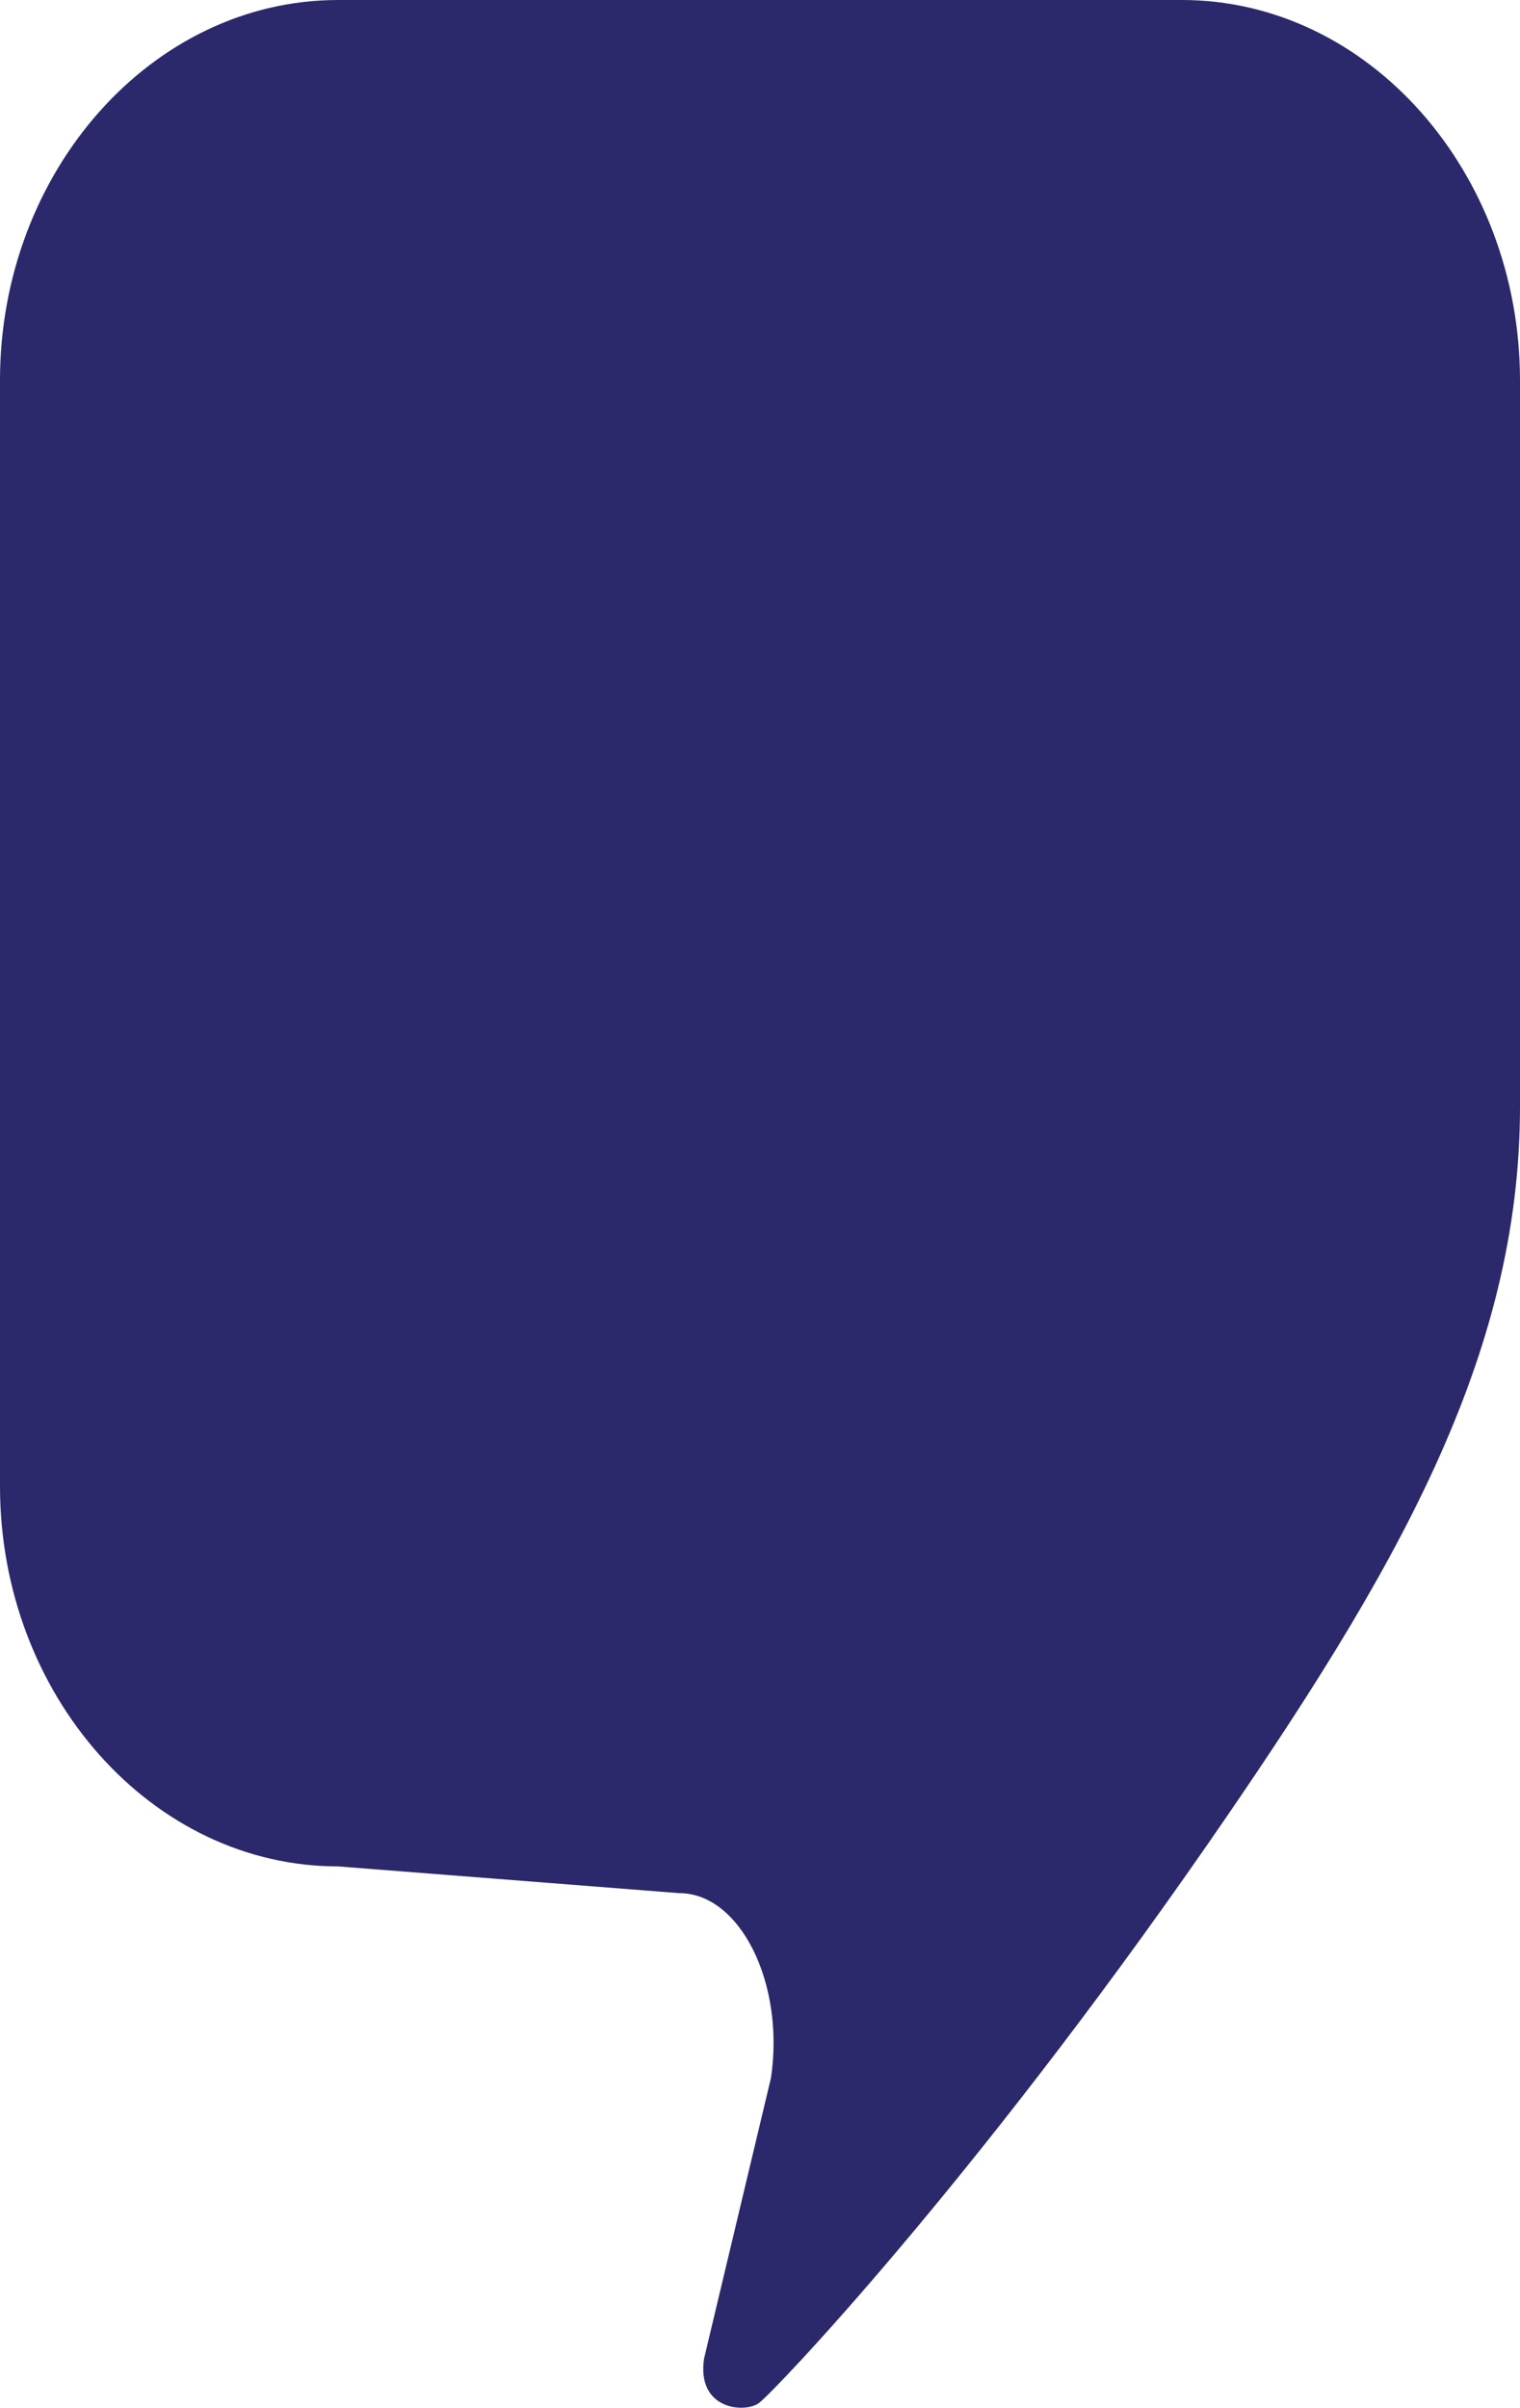 <?xml version="1.0" encoding="utf-8"?>
<!-- Generator: Adobe Illustrator 25.0.0, SVG Export Plug-In . SVG Version: 6.00 Build 0)  -->
<svg version="1.1" id="Ebene_1" xmlns="http://www.w3.org/2000/svg" xmlns:xlink="http://www.w3.org/1999/xlink" x="0px" y="0px"
	 viewBox="0 0 375 594" style="enable-background:new 0 0 375 594;" xml:space="preserve">
<style type="text/css">
	.st0{fill:#2B286C;}
</style>
<g id="Layer_2">
	<g id="Layer_1-2">
		<g id="Layer_2-2">
			<g id="Layer_1-2-2">
				<path class="st0" d="M187.2,592.8c-3.4,2.5-15.4,1.7-13.5-11l16.5-69.2c3.5-23.3-7.6-45.6-22.6-45.6l-84.2-6.6
					C37.5,460.4,0,418.2,0,366.6V93.8C0,42.3,37.5,0,83.4,0h208.2C337.5,0,375,42.3,375,93.9v179c0,61.9-30.5,114.8-76.9,181.8
					C239.5,539.2,190.6,590.4,187.2,592.8z"/>
			</g>
		</g>
	</g>
</g>
</svg>
